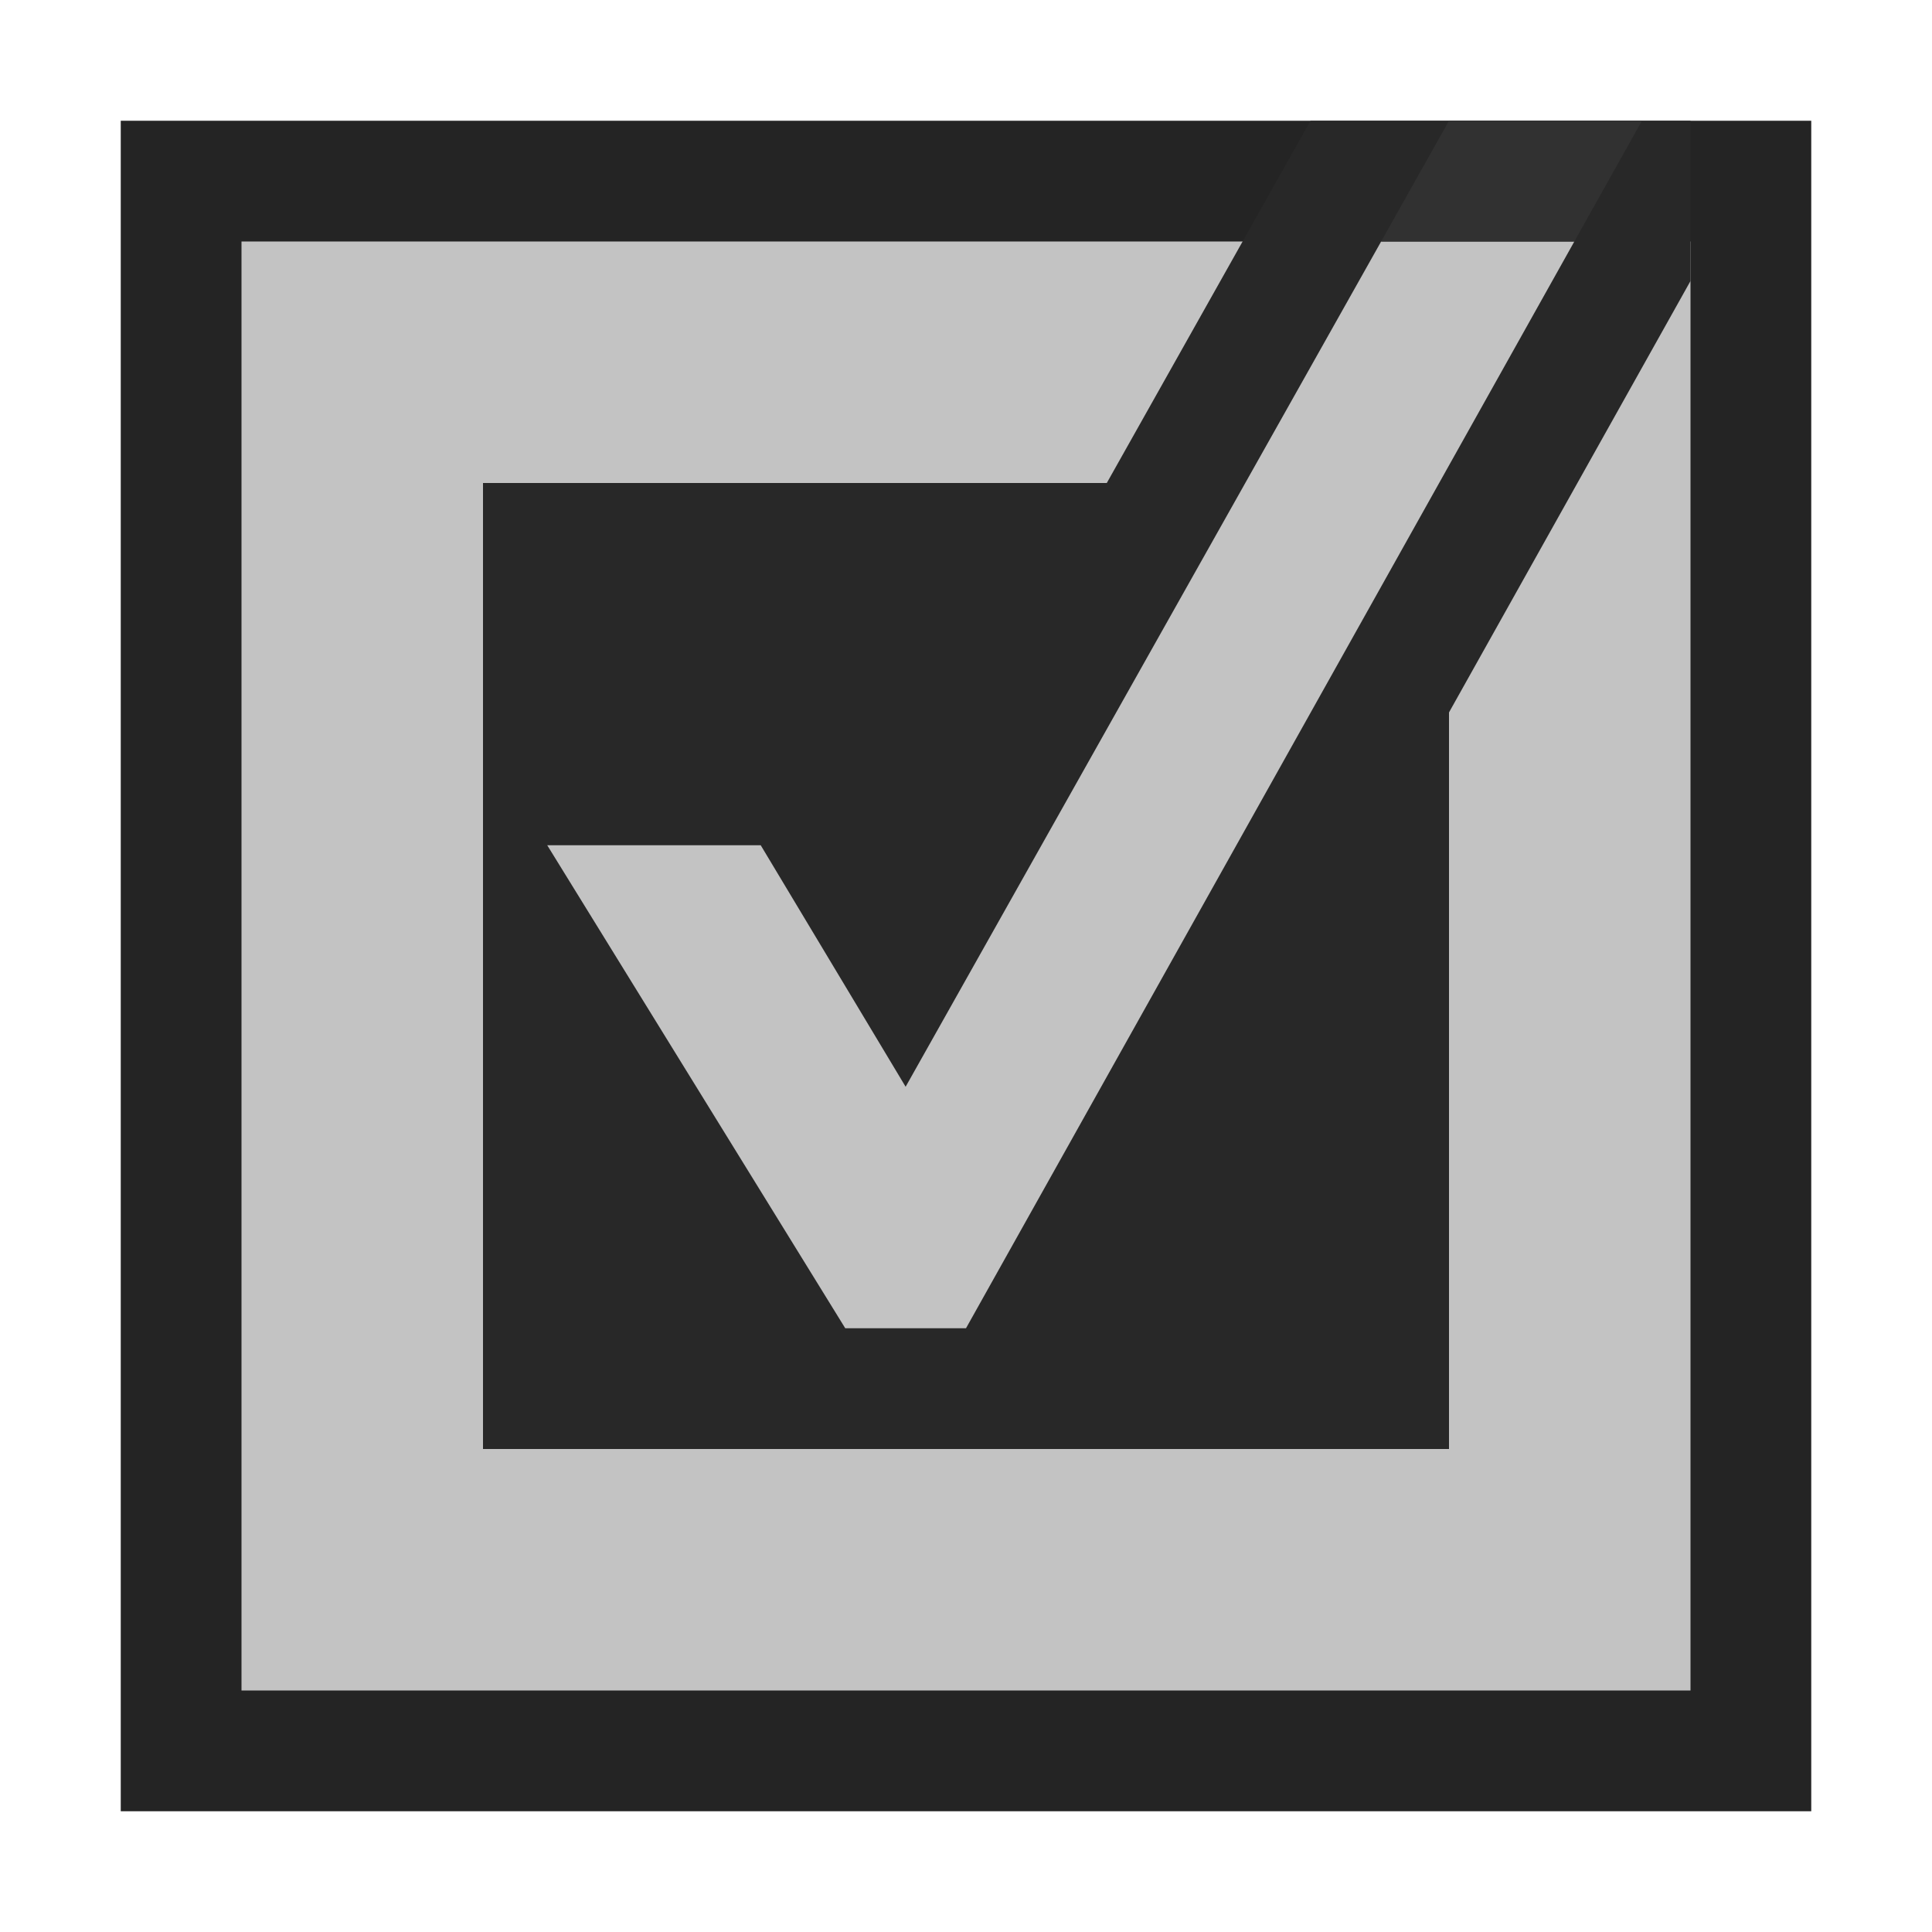 <svg xmlns="http://www.w3.org/2000/svg" width="16" height="16" viewBox="0 0 16 16">
  <g id="areas">
    <rect width="16" height="16" fill="#ffe5ff" opacity="0"/>
  </g>
  <g id="icons">
    <path d="M15,15H1V1H15Z" fill="#242424" fill-rule="evenodd"/>
    <path d="M14,14H2V2H14Z" fill="#c3c3c3" fill-rule="evenodd"/>
    <path d="M10.853,1,9.166,4H4v8h8V5.9l2-3.573V1Z" fill="#282828" fill-rule="evenodd"/>
    <path d="M7.5,9l-1.2-2H4.532L7,11H8l5.038-9h-1.6Z" fill="#c3c3c3" fill-rule="evenodd"/>
    <path d="M12,1l-.562,1h1.6l.56-1Z" fill="#313131" fill-rule="evenodd"/>
  </g>
</svg>
